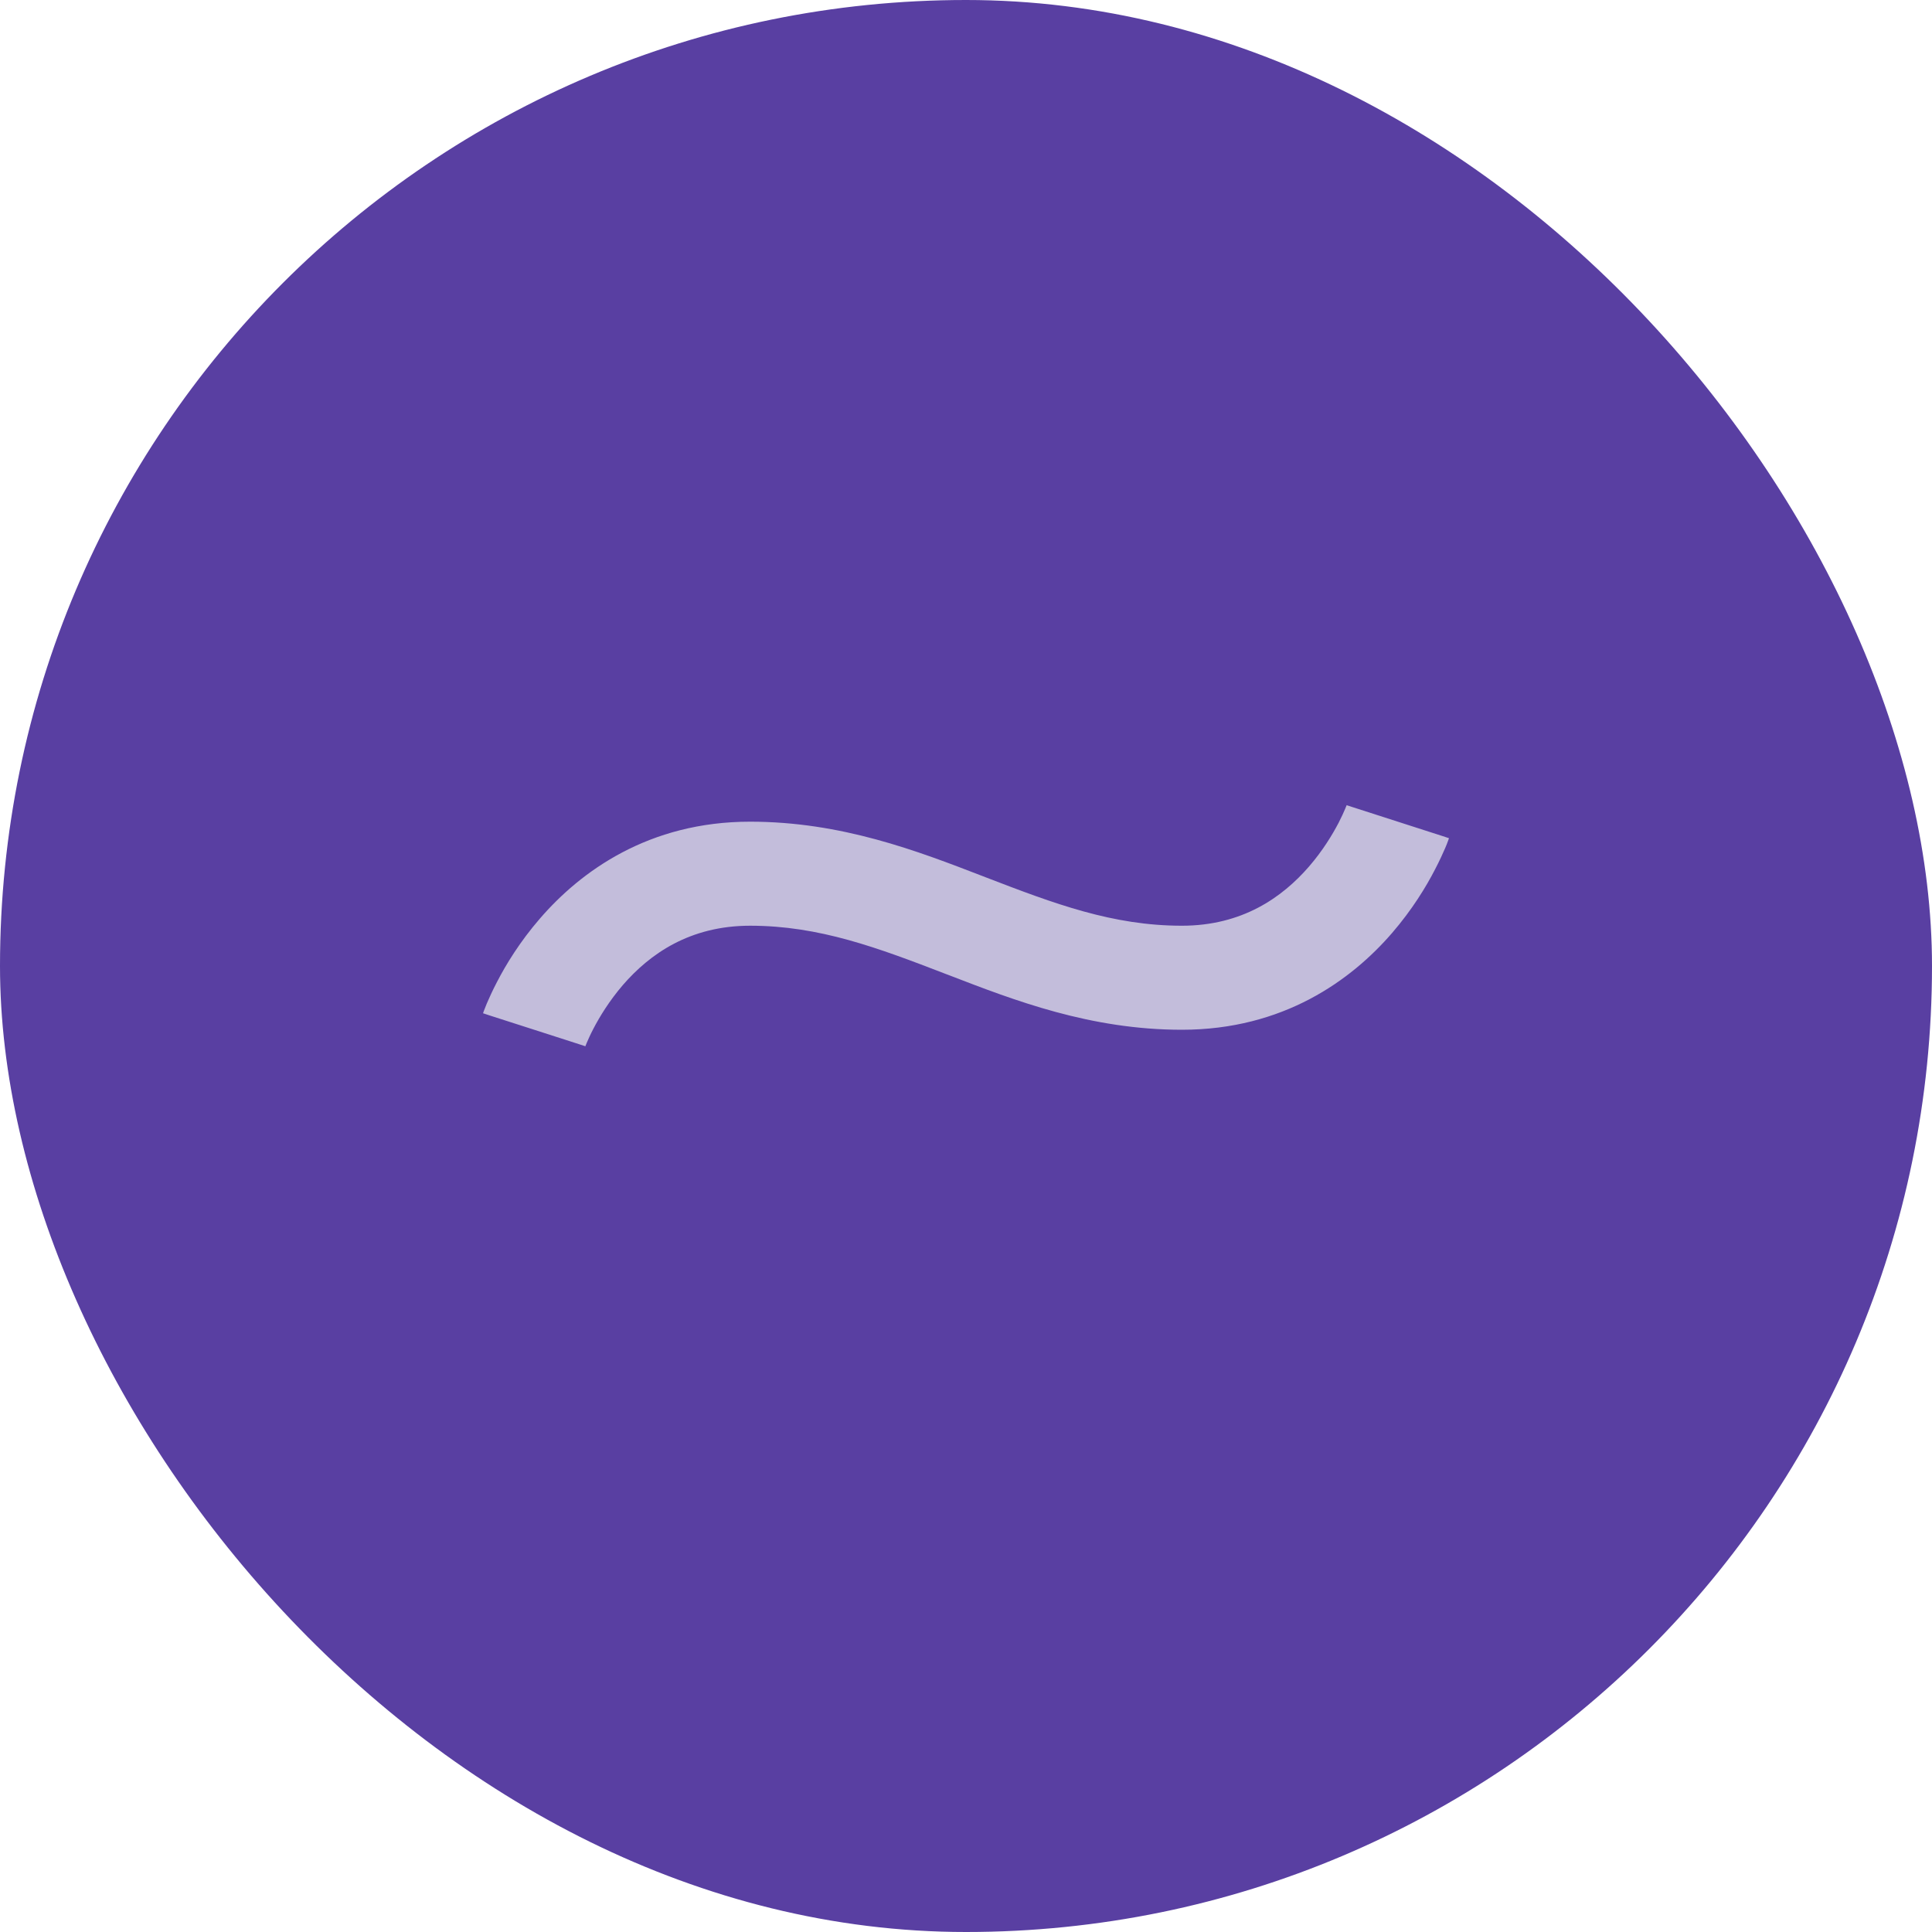 <svg width="20" height="20" viewBox="0 0 20 20" fill="none" xmlns="http://www.w3.org/2000/svg">
<rect width="20" height="20" rx="10" fill="#593FA2"/>
<path fill-rule="evenodd" clip-rule="evenodd" d="M14.41 9.659C13.989 10.146 13.286 10.66 12.235 10.66C11.289 10.66 10.505 10.358 9.824 10.095C9.813 10.091 9.803 10.087 9.792 10.083C9.084 9.81 8.481 9.583 7.765 9.583C7.14 9.583 6.726 9.876 6.448 10.197C6.308 10.36 6.208 10.524 6.143 10.649C6.111 10.71 6.089 10.76 6.075 10.793C6.068 10.809 6.064 10.821 6.061 10.827L6.059 10.833C6.059 10.834 6.059 10.833 6.059 10.833L6.059 10.832L6.06 10.831C6.06 10.831 6.06 10.83 5.53 10.66C5 10.49 5 10.49 5 10.489L5.001 10.488L5.002 10.485L5.004 10.478C5.006 10.472 5.009 10.465 5.012 10.457C5.019 10.44 5.028 10.416 5.039 10.389C5.063 10.333 5.097 10.257 5.144 10.167C5.236 9.988 5.381 9.749 5.59 9.508C6.011 9.021 6.714 8.506 7.765 8.506C8.711 8.506 9.495 8.808 10.176 9.071C10.187 9.075 10.197 9.079 10.207 9.083C10.916 9.356 11.519 9.583 12.235 9.583C12.86 9.583 13.274 9.29 13.552 8.969C13.692 8.807 13.792 8.642 13.857 8.518C13.889 8.456 13.911 8.406 13.925 8.373C13.932 8.357 13.936 8.345 13.939 8.339L13.941 8.333L13.941 8.334L13.94 8.335C13.94 8.335 13.94 8.336 14.47 8.506C15 8.676 15 8.677 15 8.677L14.999 8.679L14.998 8.681L14.996 8.688C14.994 8.694 14.991 8.701 14.988 8.71C14.982 8.727 14.973 8.75 14.961 8.778C14.937 8.833 14.903 8.909 14.856 8.999C14.764 9.178 14.619 9.417 14.41 9.659Z" fill="#C3BDDB"/>
</svg>
